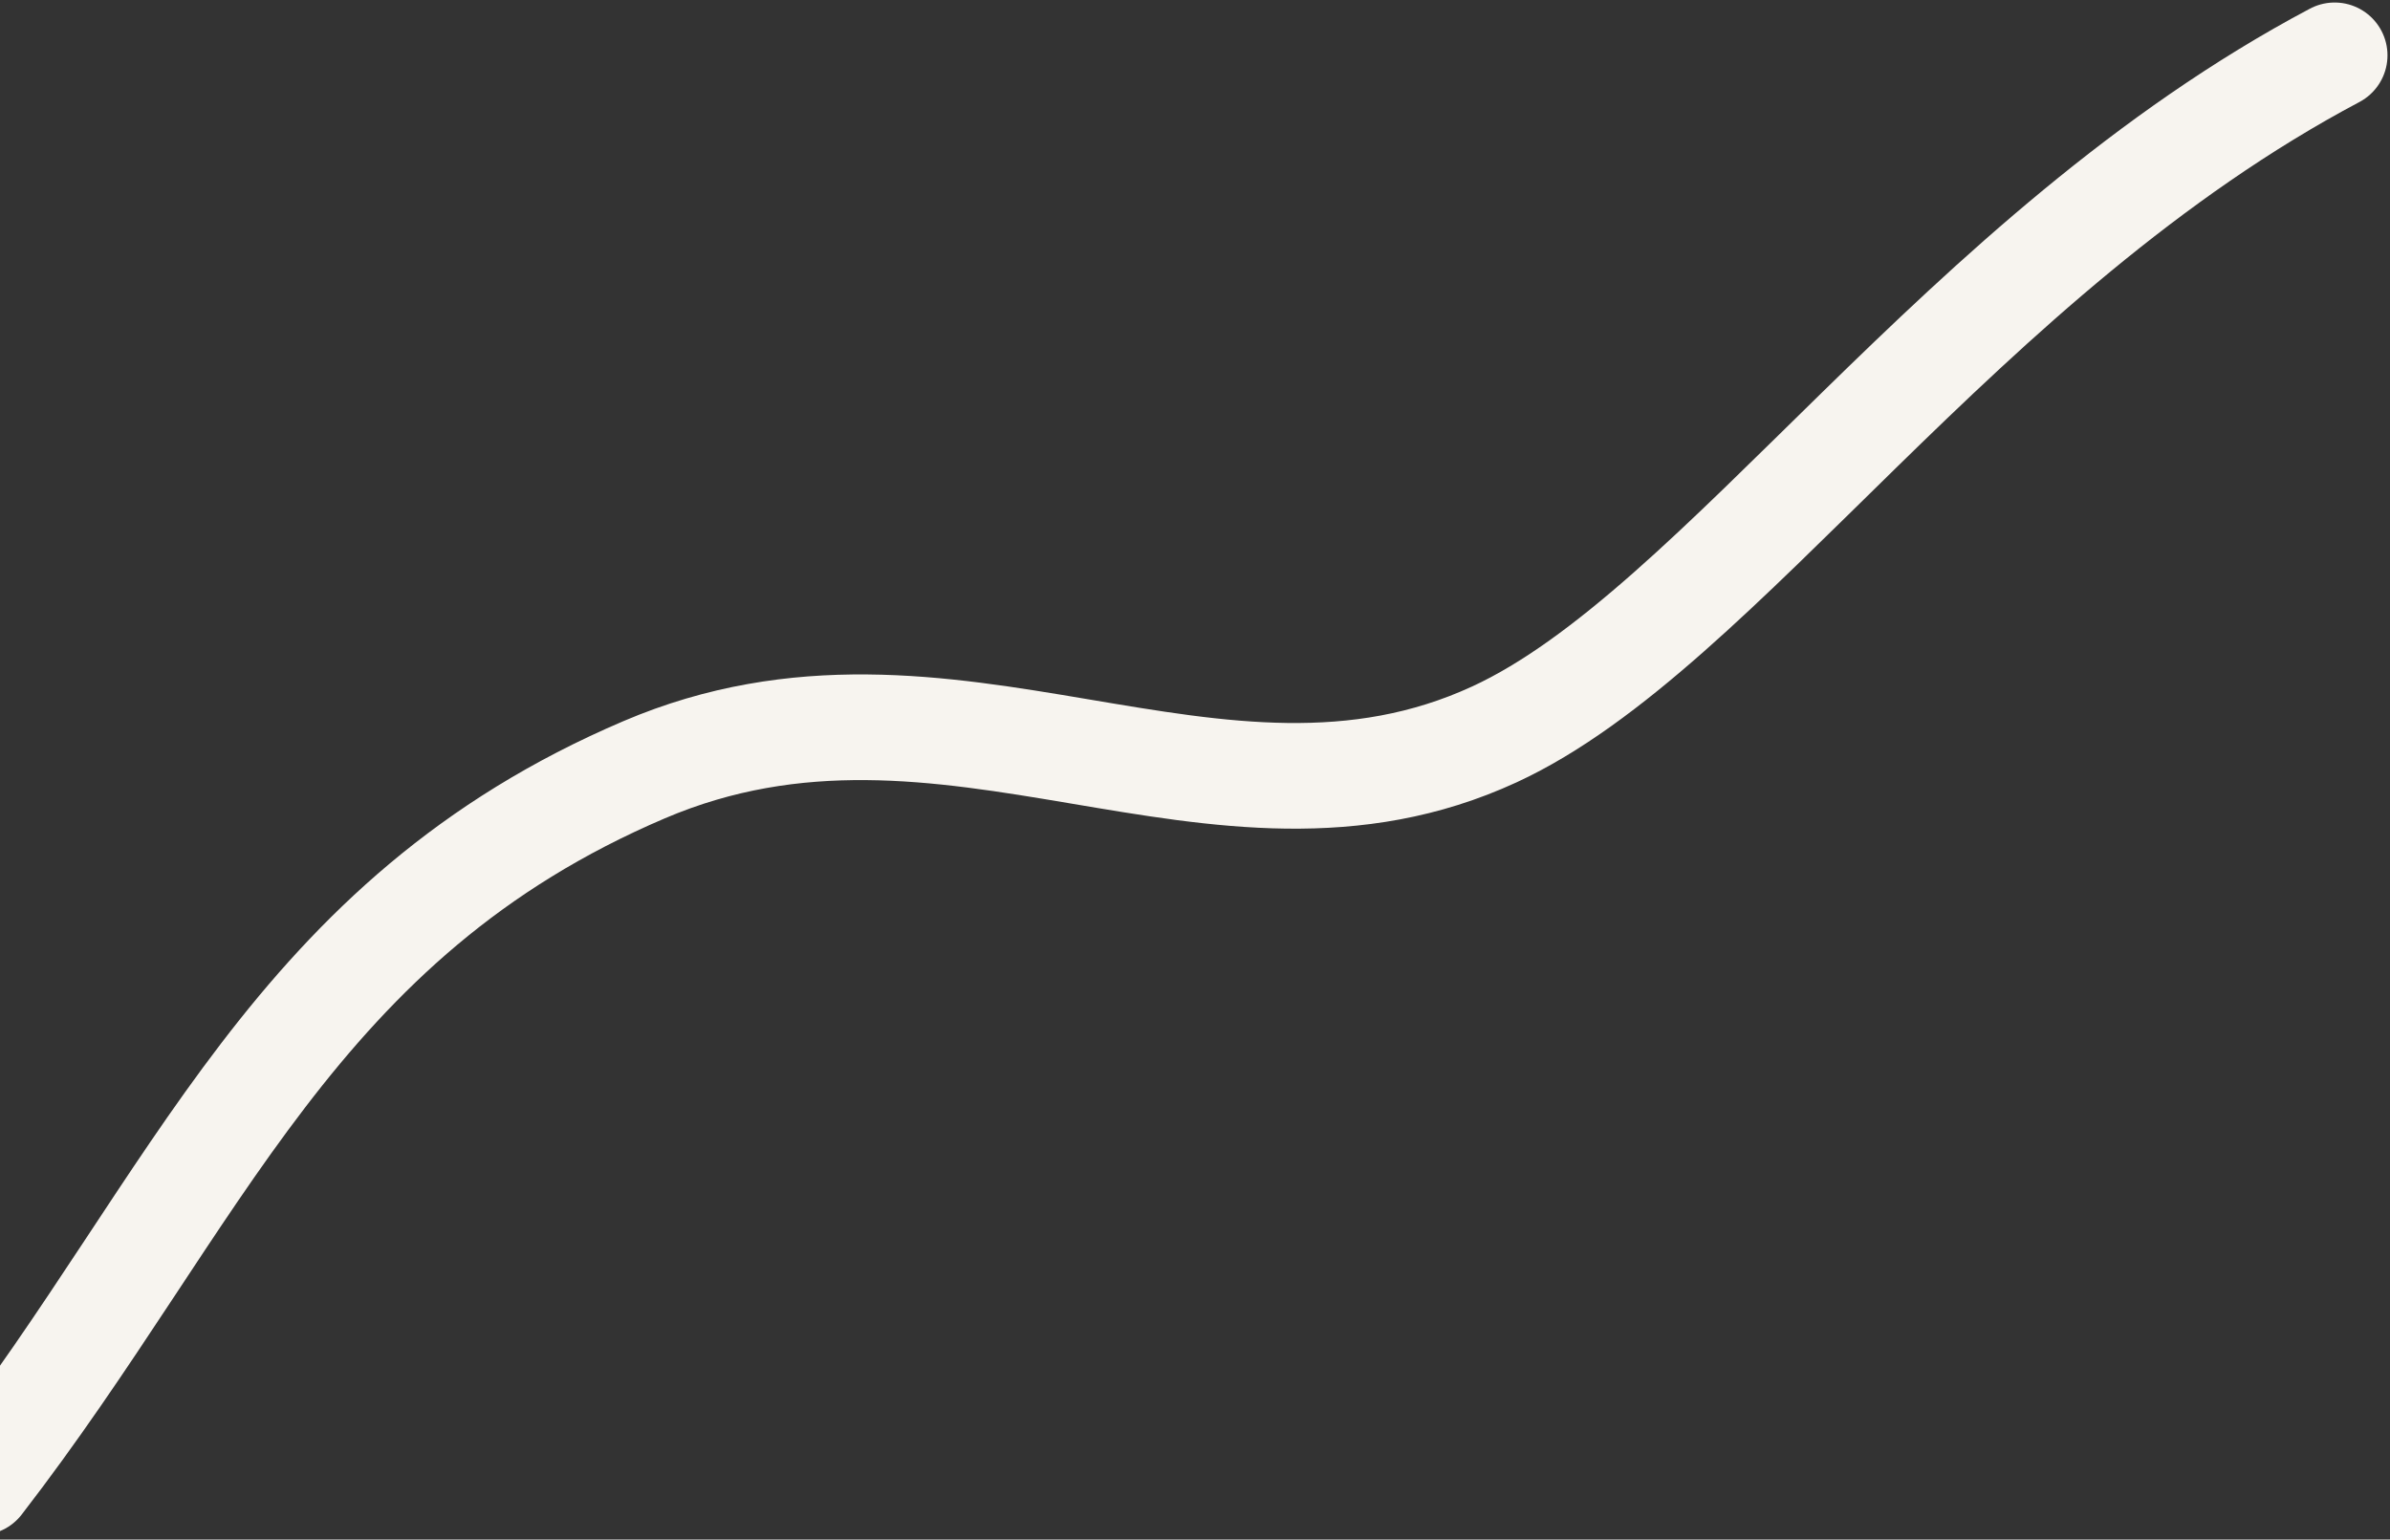 <svg width="475" height="306" viewBox="0 0 475 306" fill="none" xmlns="http://www.w3.org/2000/svg">
<rect x="0" y="0" width="475" height="306" fill="#333333" stroke="none"/>
<path d="M-4 294.613C39.629 238.151 58.466 182.677 128 153C188.754 127.07 241.579 171.516 297 145.968C342.106 125.176 389.5 50.5 464 11" stroke="#F7F4EF" stroke-width="21" stroke-linecap="round"/>
</svg>

